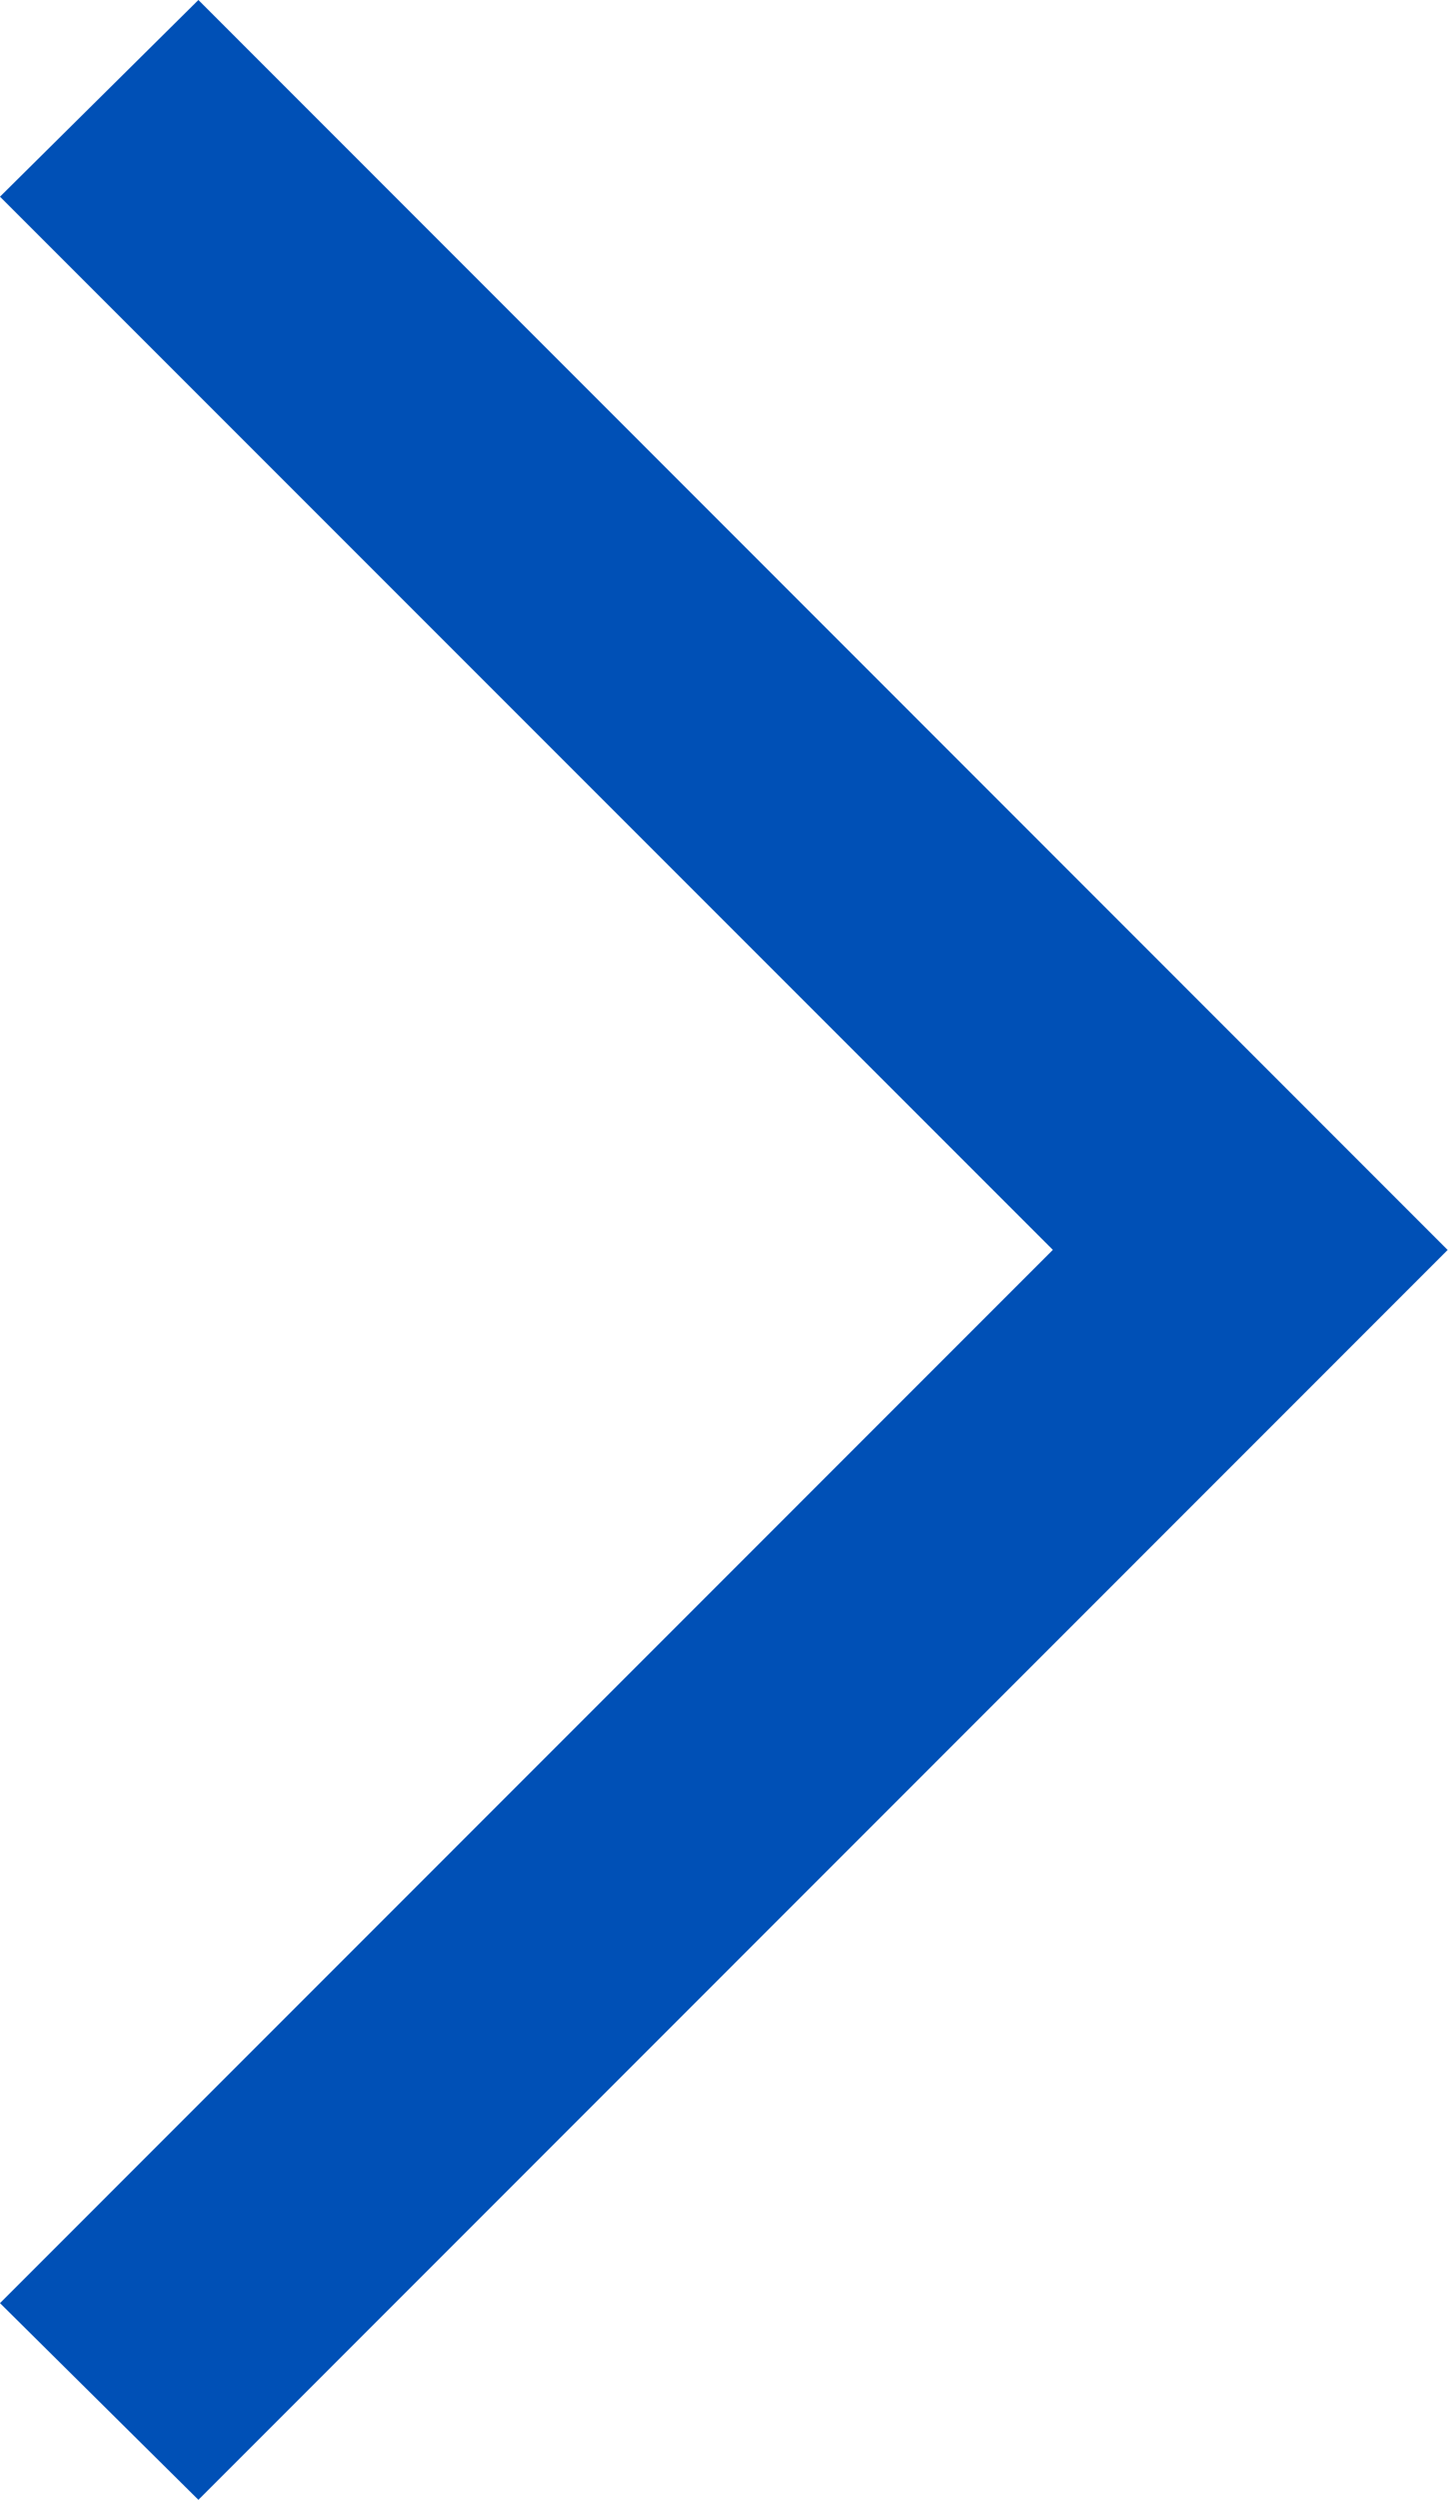 <svg xmlns="http://www.w3.org/2000/svg" width="12.188" height="21.035" viewBox="0 0 12.188 21.035">
  <path id="Path_55" data-name="Path 55" d="M12.085-4.629,22.6-15.146,12.085-25.664l-1.67,1.655,8.862,8.862L10.415-6.284Z" transform="translate(-10.415 25.664)" fill="#0050b6"/>
</svg>
